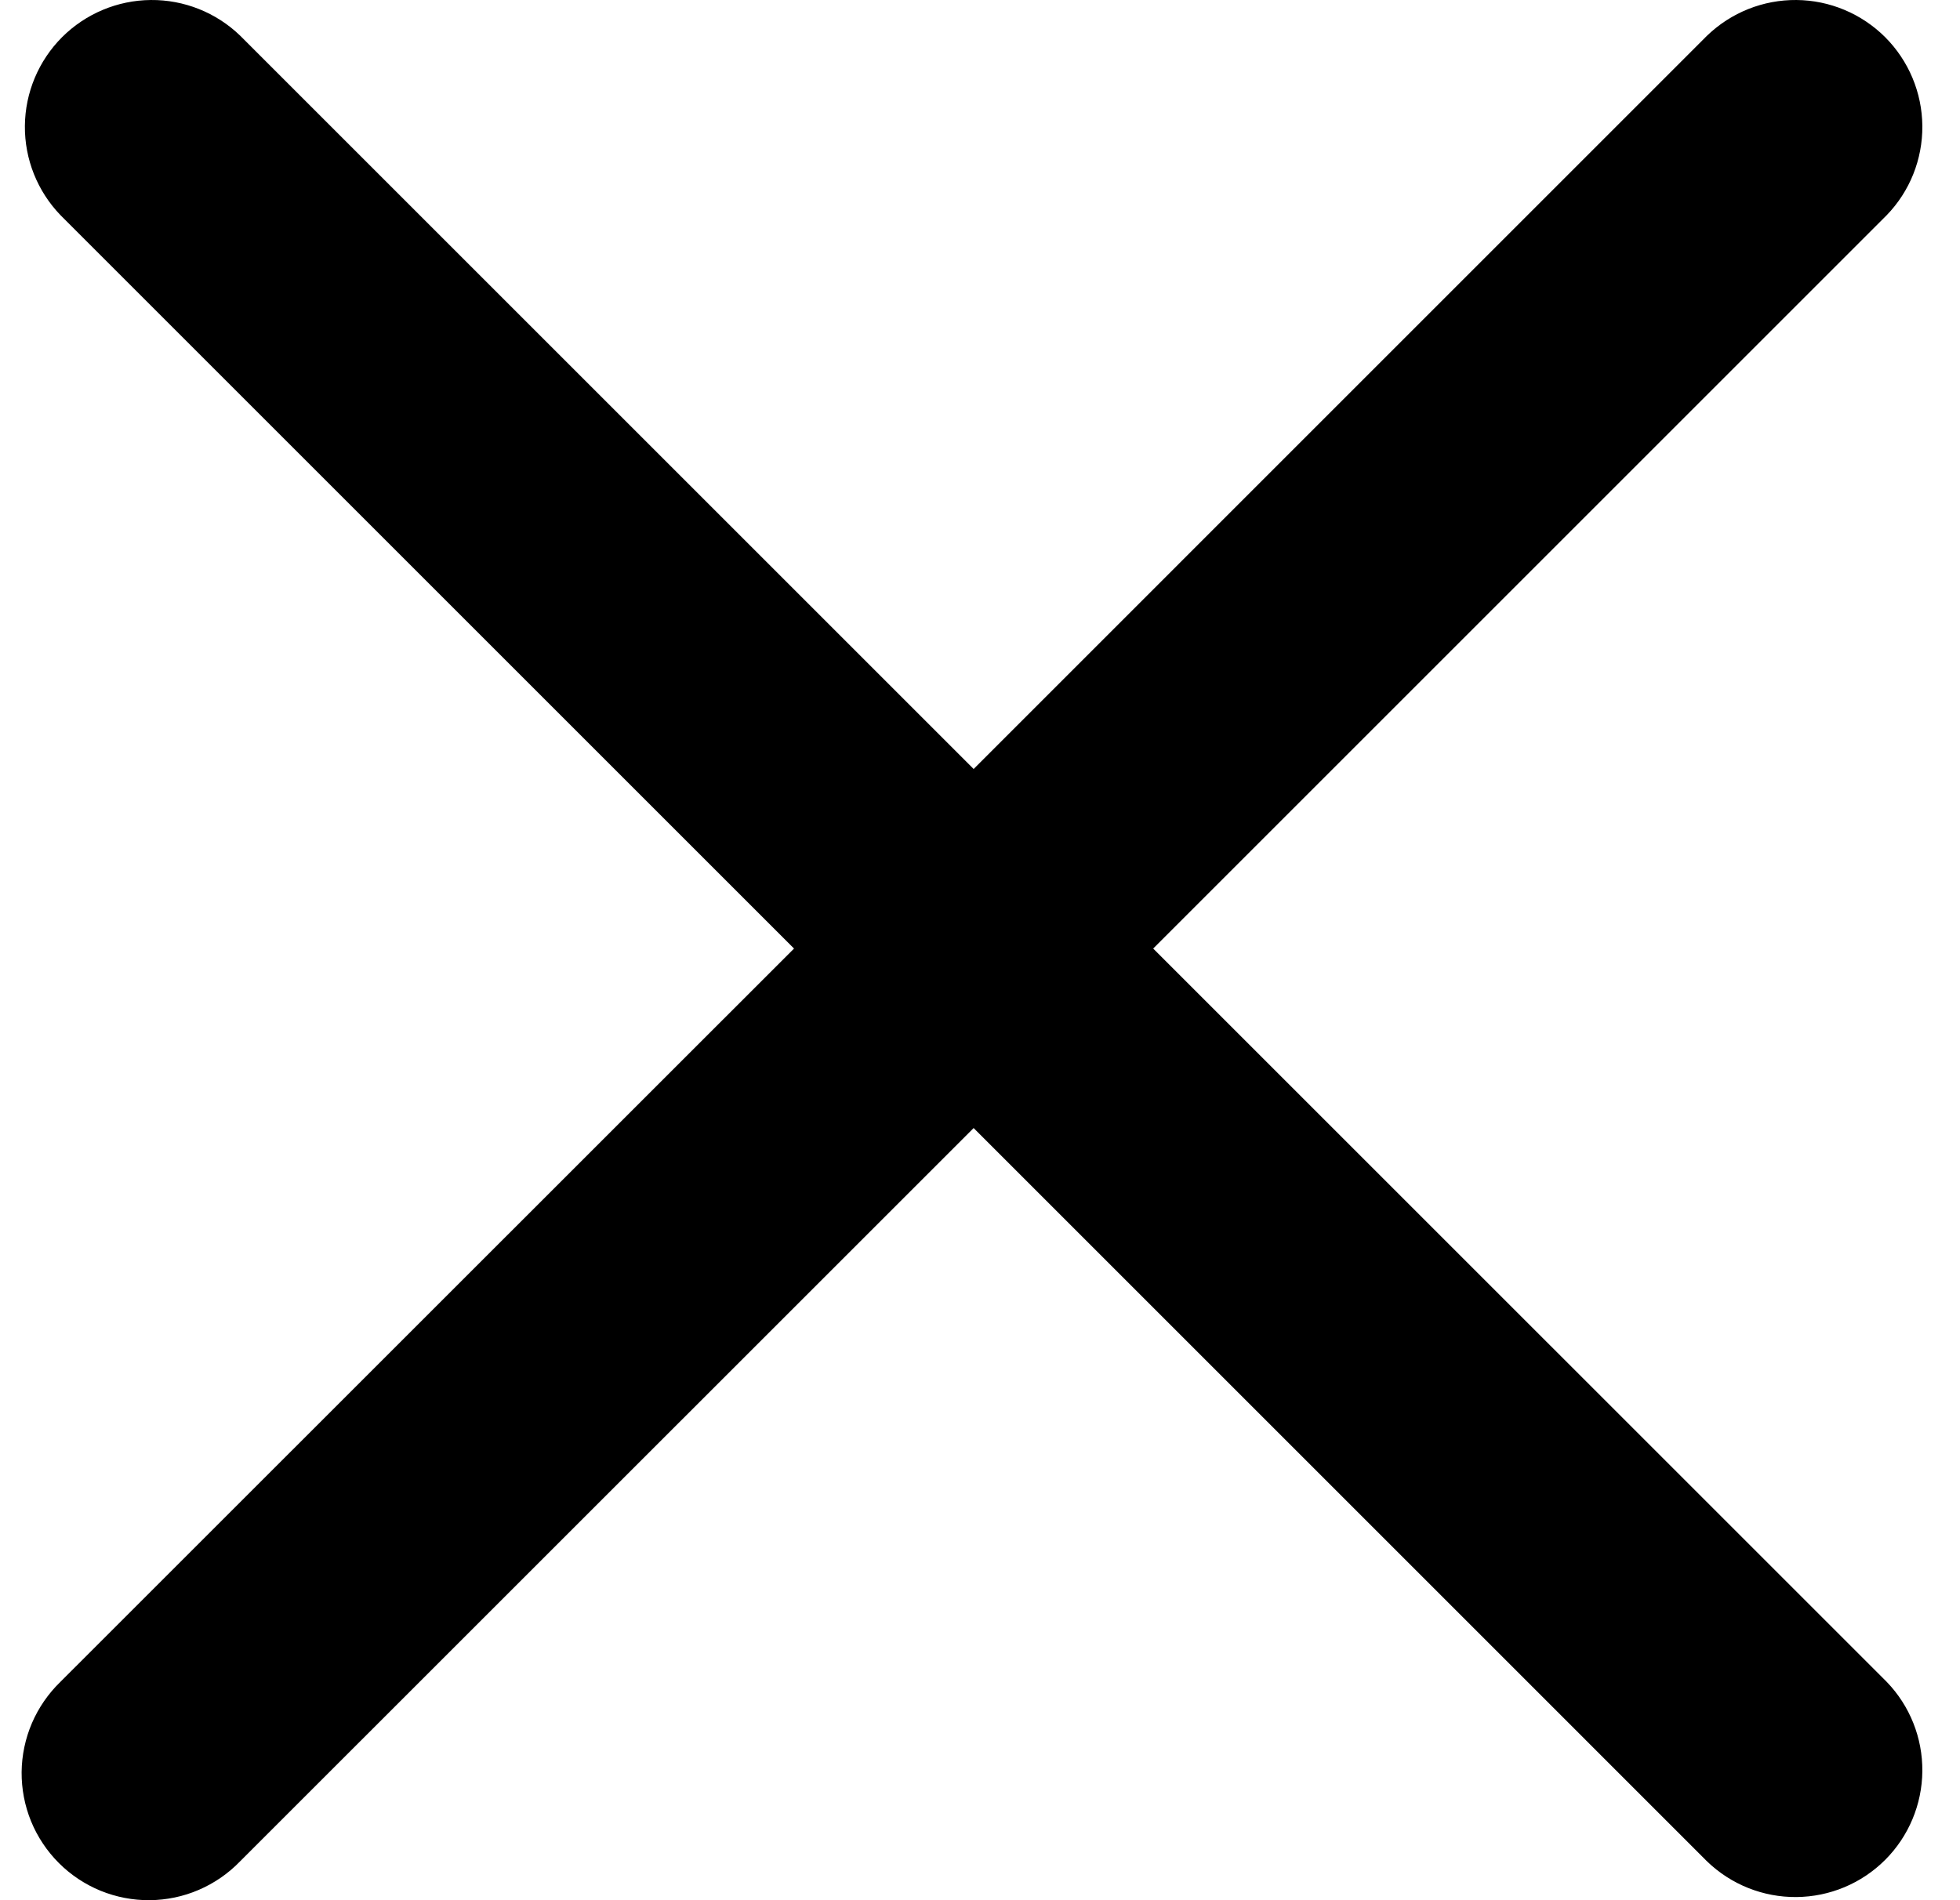 <svg width="33" height="32" viewBox="0 0 33 32" fill="none" xmlns="http://www.w3.org/2000/svg">
<path d="M4.043 0.6C3.64 0.211 3.099 -0.005 2.539 8.08396e-05C1.978 0.005 1.442 0.23 1.045 0.626C0.649 1.023 0.424 1.559 0.419 2.12C0.414 2.681 0.63 3.221 1.019 3.624L13.369 15.974L1.017 28.323C0.813 28.521 0.65 28.757 0.538 29.017C0.426 29.278 0.367 29.559 0.364 29.843C0.362 30.127 0.416 30.409 0.523 30.671C0.631 30.934 0.79 31.173 0.991 31.374C1.191 31.574 1.43 31.733 1.693 31.841C1.956 31.948 2.237 32.002 2.521 32C2.805 31.997 3.086 31.939 3.347 31.826C3.608 31.714 3.844 31.551 4.041 31.347L16.393 18.997L28.742 31.347C29.146 31.737 29.686 31.952 30.247 31.947C30.807 31.942 31.343 31.718 31.74 31.321C32.136 30.925 32.361 30.388 32.366 29.828C32.371 29.267 32.156 28.727 31.766 28.323L19.416 15.974L31.766 3.624C32.156 3.221 32.371 2.681 32.366 2.12C32.361 1.559 32.136 1.023 31.74 0.626C31.343 0.23 30.807 0.005 30.247 8.08396e-05C29.686 -0.005 29.146 0.211 28.742 0.6L16.393 12.95L4.043 0.6Z" fill="black"/>
</svg>
